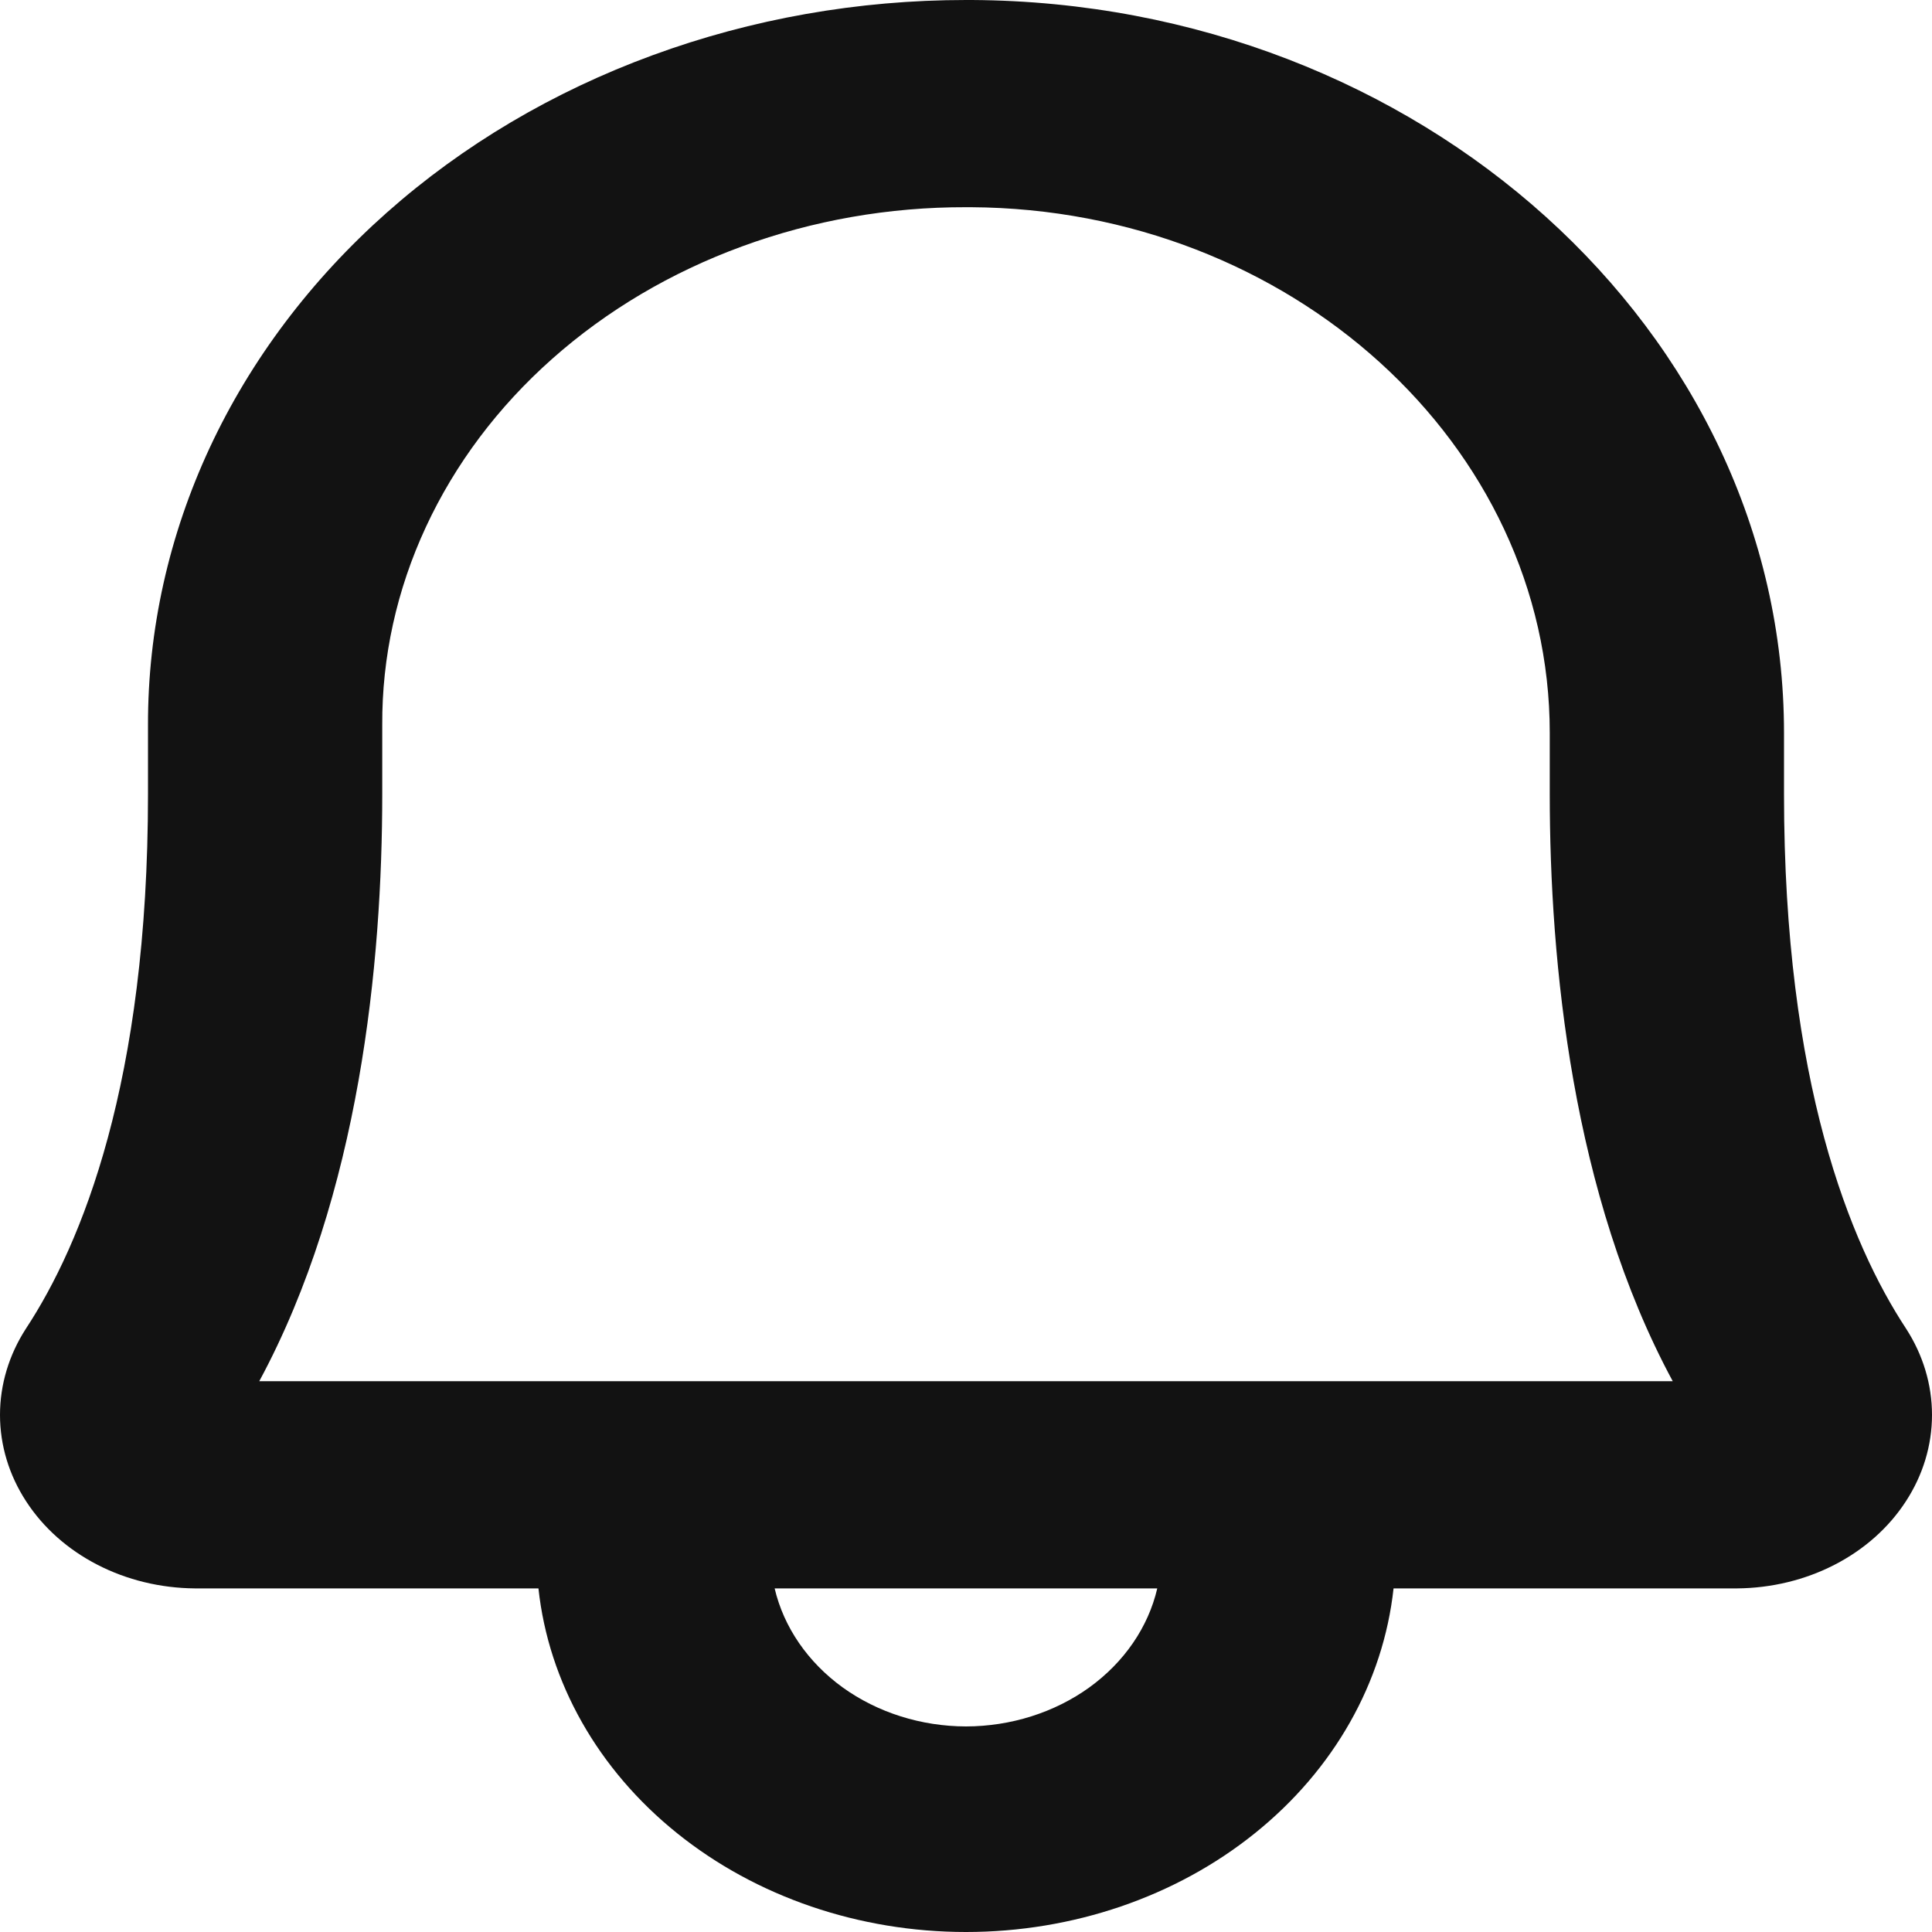 <svg width="20" height="20" viewBox="0 0 20 20" fill="none" xmlns="http://www.w3.org/2000/svg">
<path d="M19.731 13.753C19.155 12.877 18.468 11.206 18.468 8.221V7.587C18.468 3.431 14.699 0.027 10.061 0H10C8.886 -2.80501e-06 7.784 0.194 6.755 0.572C5.726 0.949 4.792 1.502 4.005 2.2C3.219 2.897 2.595 3.725 2.171 4.635C1.747 5.546 1.53 6.521 1.532 7.506V8.221C1.532 11.206 0.845 12.877 0.269 13.753C0.093 14.025 -0 14.333 2.0206e-07 14.647C0 14.961 0.093 15.269 0.27 15.541C0.447 15.814 0.701 16.04 1.008 16.198C1.314 16.356 1.662 16.44 2.017 16.443H5.574C5.679 17.416 6.191 18.32 7.01 18.978C7.828 19.636 8.894 20 10 20C11.106 20 12.172 19.636 12.99 18.978C13.809 18.32 14.32 17.416 14.426 16.443H17.983C18.337 16.44 18.686 16.356 18.992 16.198C19.299 16.04 19.553 15.814 19.73 15.541C19.907 15.269 20 14.961 20 14.647C20 14.333 19.907 14.025 19.731 13.753ZM10 17.872C9.535 17.871 9.084 17.728 8.723 17.468C8.363 17.207 8.114 16.846 8.019 16.443H11.98C11.886 16.846 11.637 17.207 11.277 17.468C10.916 17.728 10.465 17.871 10 17.872ZM2.684 14.298C3.725 12.368 3.957 9.964 3.957 8.221V7.506C3.953 6.803 4.107 6.105 4.409 5.455C4.711 4.804 5.155 4.212 5.717 3.714C6.279 3.215 6.946 2.82 7.681 2.551C8.416 2.281 9.204 2.143 10 2.145H10.05C13.355 2.163 16.043 4.602 16.043 7.587V8.221C16.043 9.964 16.275 12.368 17.316 14.298H2.684Z" fill="#121212"/>
</svg>
